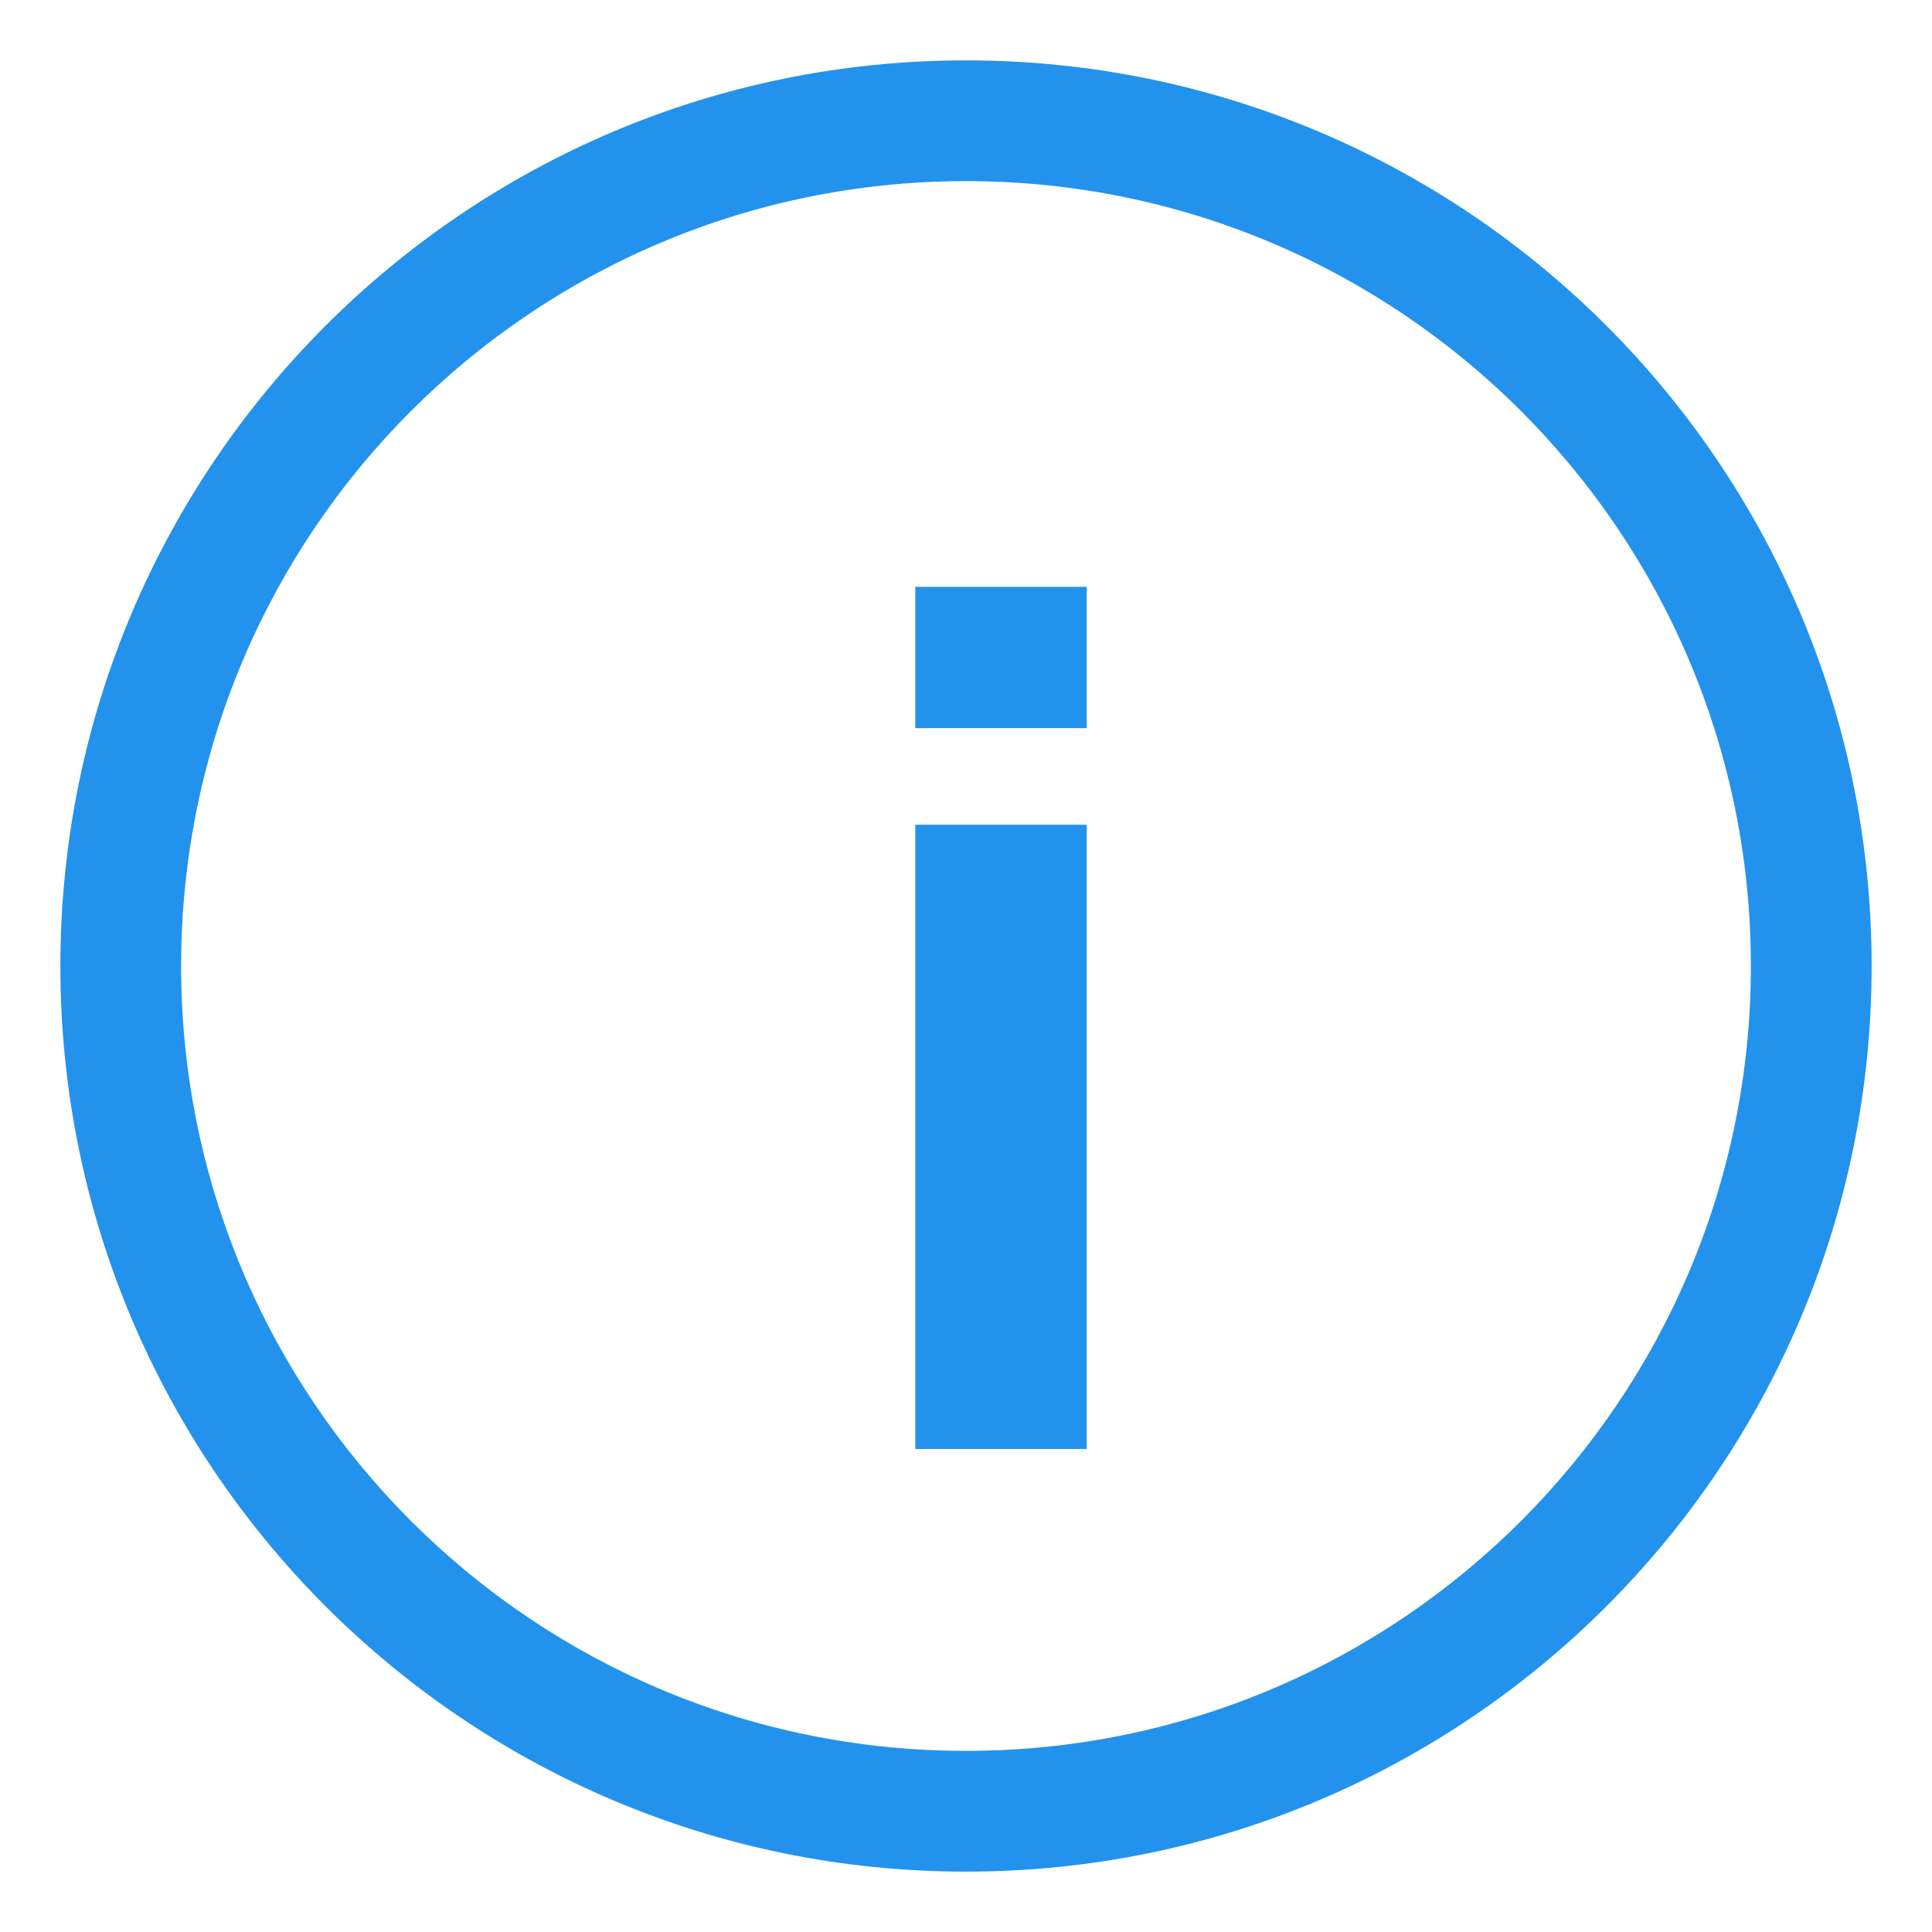 <?xml version="1.0" encoding="UTF-8"?>
<svg width="16px" height="16px" viewBox="0 0 16 16" version="1.1" xmlns="http://www.w3.org/2000/svg" xmlns:xlink="http://www.w3.org/1999/xlink">
    <!-- Generator: Sketch 46.2 (44496) - http://www.bohemiancoding.com/sketch -->
    <title>Group 9</title>
    <desc>Created with Sketch.</desc>
    <defs></defs>
    <g id="Page-1" stroke="none" stroke-width="1" fill="none" fill-rule="evenodd">
        <g id="Desktop-Copy-30" transform="translate(-235, -944)" fill="#2392ED">
            <g id="Group-9" transform="translate(235, 944)">
                <path d="M8,15.5 C3.858,15.5 0.5,12.142 0.5,8 C0.5,3.858 3.858,0.5 8,0.5 C12.142,0.5 15.5,3.858 15.5,8 C15.5,12.142 12.142,15.5 8,15.5 Z M8,14.5 C11.59,14.5 14.5,11.59 14.5,8 C14.5,4.41 11.59,1.5 8,1.5 C4.41,1.5 1.5,4.41 1.5,8 C1.5,11.59 4.41,14.5 8,14.5 Z" id="Oval" fill-rule="nonzero"></path>
                <path d="M9,6.03 L9,4.86 L7.58,4.86 L7.58,6.03 L9,6.03 Z M7.58,6.83 L7.58,12 L9,12 L9,6.83 L7.58,6.83 Z" id="i"></path>
            </g>
        </g>
    </g>
</svg>